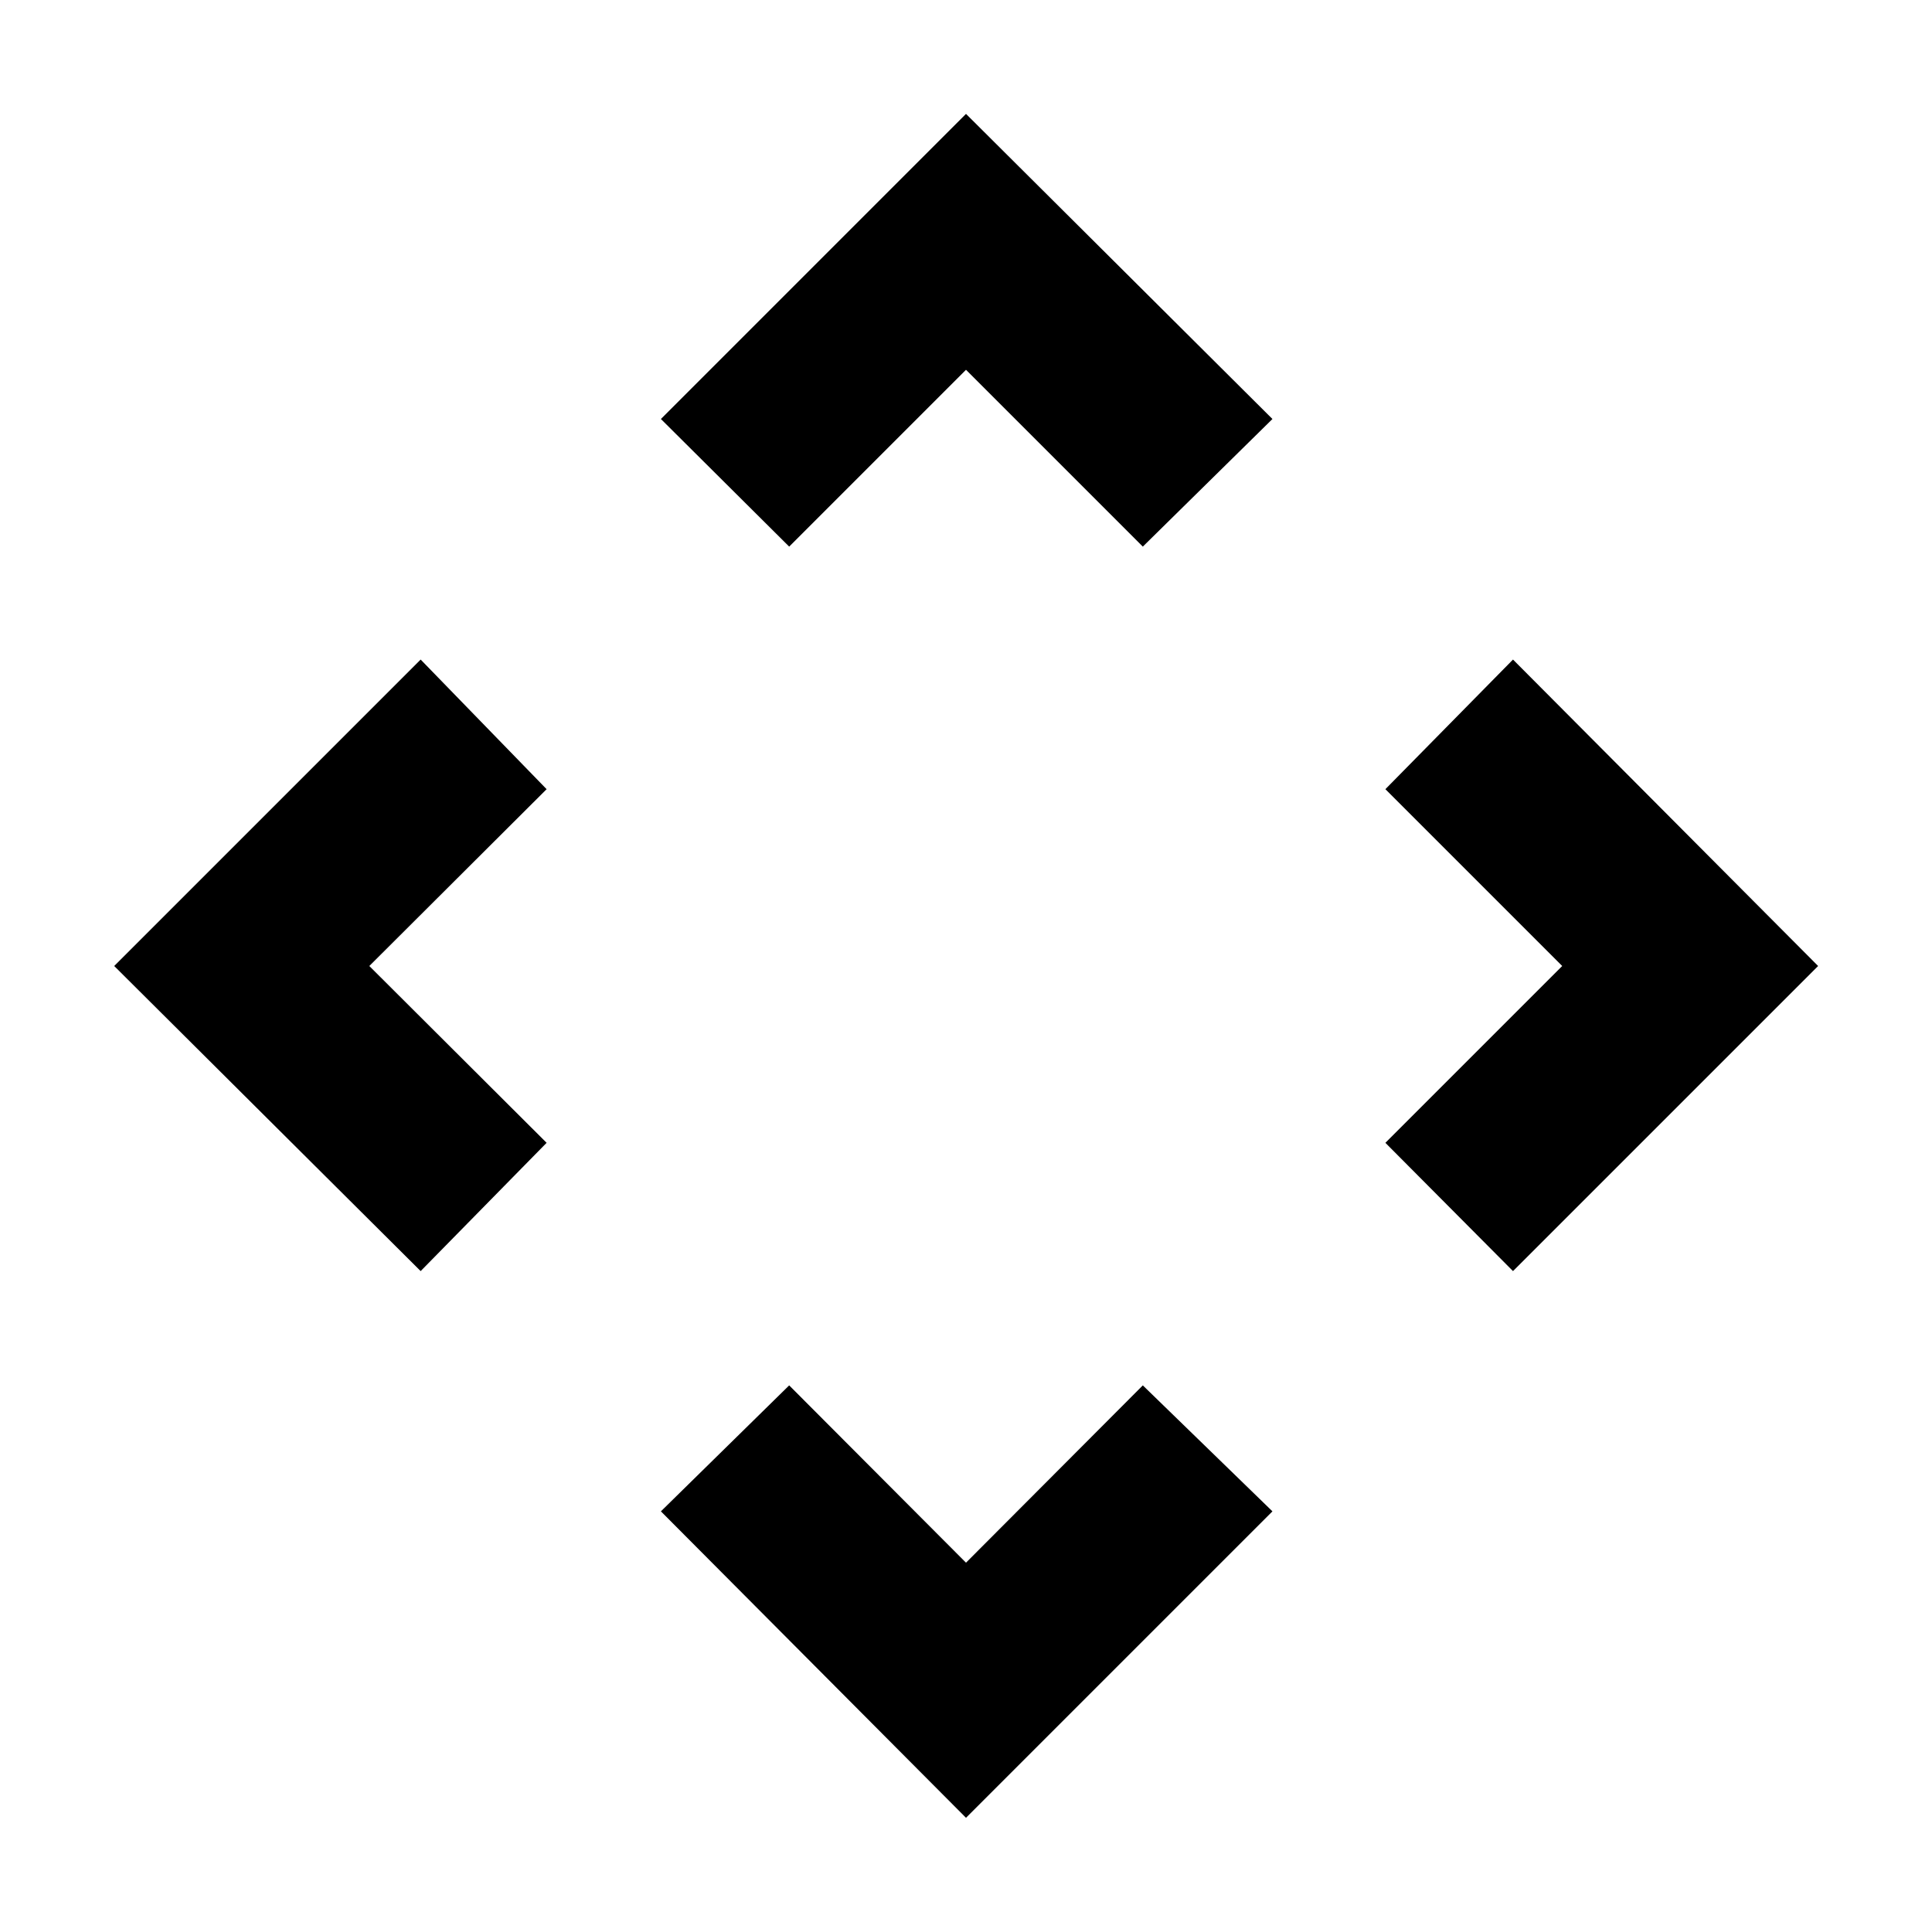 <svg xmlns="http://www.w3.org/2000/svg" height="40" viewBox="0 -960 960 960" width="40"><path d="m480-183.51 87.86-88.1 64.41 62.59L480-56.75 328.4-209.02l63.74-62.59 87.86 88.1ZM183.51-480l88.1 87.86-62.59 63.74L56.75-480l152.27-152.27 62.59 64.41-88.1 87.86Zm592.74 0-87.86-87.86 63.41-64.41L903.41-480 751.8-328.4l-63.41-63.74L776.25-480ZM480-776.25l-87.86 87.86-63.74-63.41L480-903.41 632.27-751.8l-64.41 63.41L480-776.25Z"/></svg>